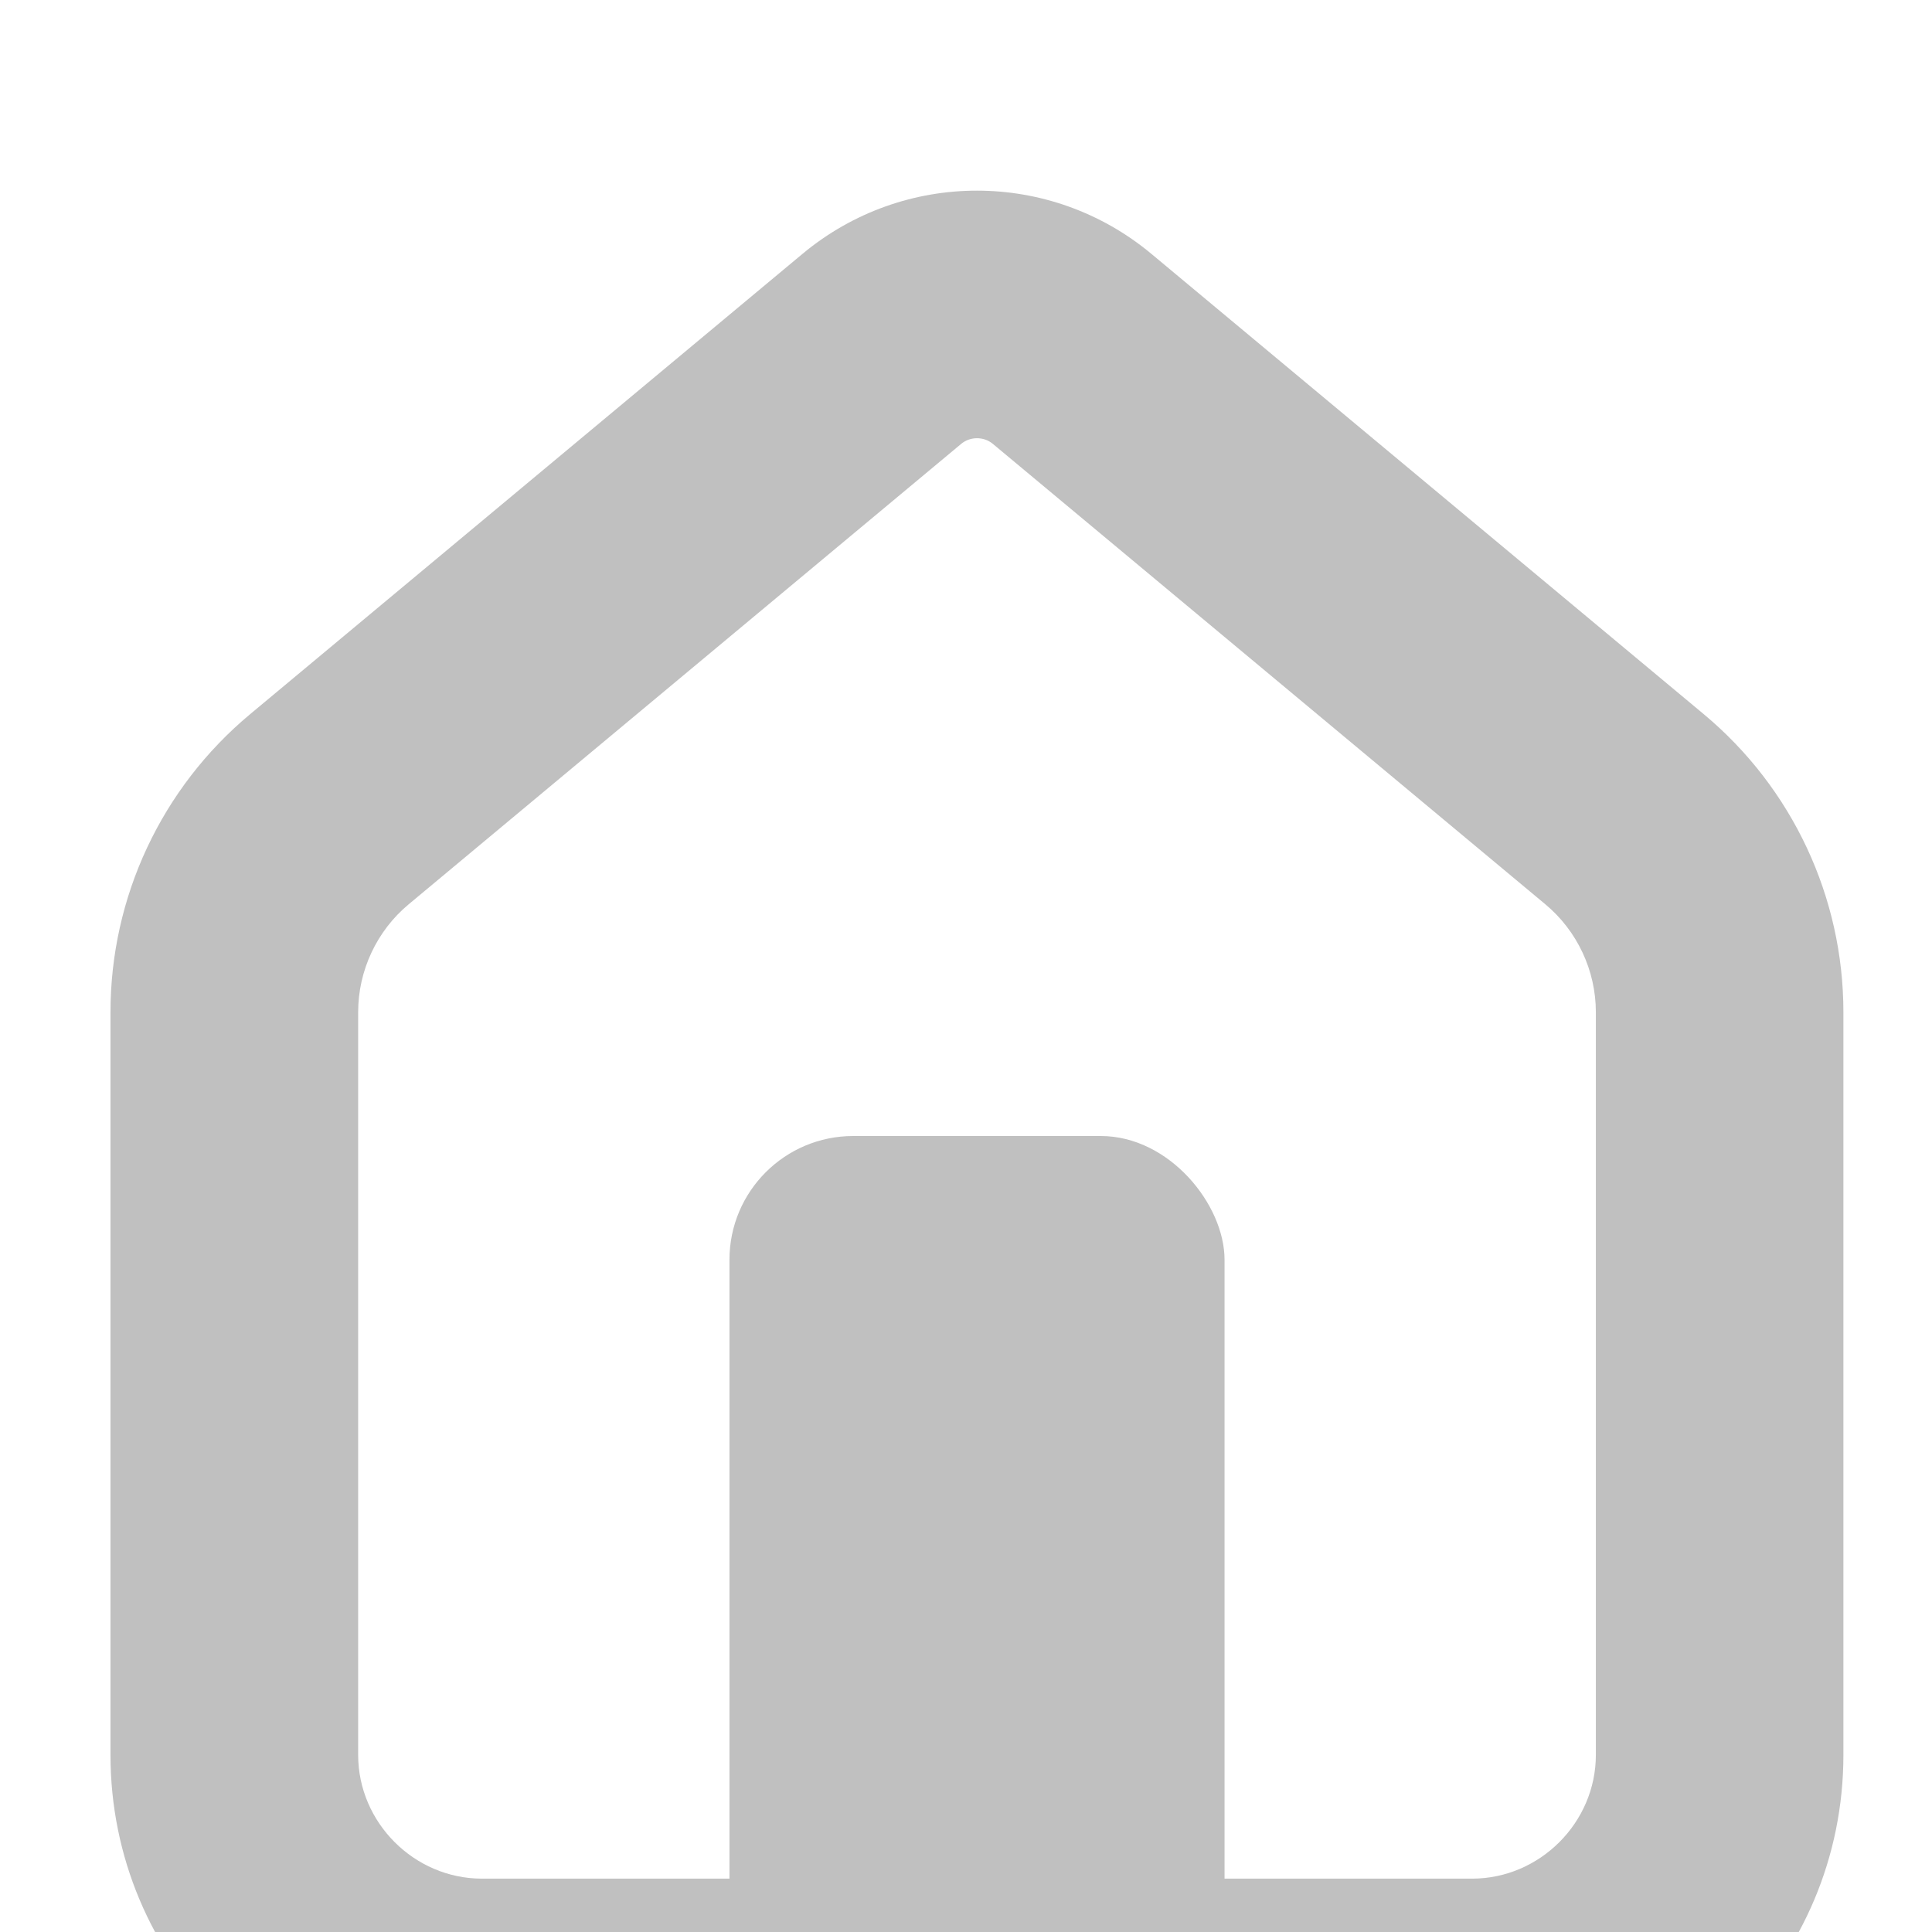 <?xml version="1.0" encoding="UTF-8" standalone="no"?>
<!-- Created with Inkscape (http://www.inkscape.org/) -->

<svg
   width="4mm"
   height="4mm"
   viewBox="0 0 4 4"
   version="1.1"
   id="svg1"
   inkscape:version="1.3 (0e150ed6c4, 2023-07-21)"
   sodipodi:docname="fm-home.svg"
   xmlns:inkscape="http://www.inkscape.org/namespaces/inkscape"
   xmlns:sodipodi="http://sodipodi.sourceforge.net/DTD/sodipodi-0.dtd"
   xmlns="http://www.w3.org/2000/svg"
   xmlns:svg="http://www.w3.org/2000/svg">
  <sodipodi:namedview
     id="namedview1"
     pagecolor="#505050"
     bordercolor="#eeeeee"
     borderopacity="1"
     inkscape:showpageshadow="0"
     inkscape:pageopacity="0"
     inkscape:pagecheckerboard="0"
     inkscape:deskcolor="#505050"
     inkscape:document-units="mm"
     inkscape:zoom="11.474186"
     inkscape:cx="8.4101826"
     inkscape:cy="8.6716391"
     inkscape:window-width="1920"
     inkscape:window-height="1011"
     inkscape:window-x="1360"
     inkscape:window-y="32"
     inkscape:window-maximized="1"
     inkscape:current-layer="g6362" />
  <defs
     id="defs1">
    <inkscape:path-effect
       effect="join_type"
       id="path-effect77210"
       is_visible="true"
       lpeversion="1"
       linecap_type="round"
       line_width="2"
       linejoin_type="extrp_arc"
       miter_limit="100"
       attempt_force_join="true" />
    <inkscape:path-effect
       effect="fillet_chamfer"
       id="path-effect77198"
       is_visible="true"
       lpeversion="1"
       nodesatellites_param="F,0,0,1,0,0,0,1 @ F,0,1,1,0,1.5,0,1 @ F,0,0,1,0,1.5,0,1 @ F,0,0,1,0,0,0,1"
       unit="px"
       method="auto"
       mode="F"
       radius="0"
       chamfer_steps="1"
       flexible="false"
       use_knot_distance="true"
       apply_no_radius="true"
       apply_with_radius="true"
       only_selected="false"
       hide_knots="false" />
    <inkscape:path-effect
       effect="join_type"
       id="path-effect77212"
       is_visible="true"
       lpeversion="1"
       linecap_type="butt"
       line_width="2"
       linejoin_type="extrp_arc"
       miter_limit="100"
       attempt_force_join="true" />
    <inkscape:path-effect
       effect="fillet_chamfer"
       id="path-effect77202"
       is_visible="true"
       lpeversion="1"
       nodesatellites_param="F,0,0,1,0,0,0,1 @ F,0,1,1,0,2,0,1 @ F,0,0,1,0,2,0,1 @ F,0,0,1,0,0,0,1"
       unit="px"
       method="auto"
       mode="F"
       radius="0"
       chamfer_steps="1"
       flexible="false"
       use_knot_distance="true"
       apply_no_radius="true"
       apply_with_radius="true"
       only_selected="false"
       hide_knots="false" />
    <inkscape:path-effect
       effect="join_type"
       id="path-effect77208"
       is_visible="true"
       lpeversion="1"
       linecap_type="butt"
       line_width="2"
       linejoin_type="extrp_arc"
       miter_limit="100"
       attempt_force_join="true" />
    <inkscape:path-effect
       effect="join_type"
       id="path-effect77216"
       is_visible="true"
       lpeversion="1"
       linecap_type="round"
       line_width="1"
       linejoin_type="extrp_arc"
       miter_limit="100"
       attempt_force_join="true" />
    <inkscape:path-effect
       effect="join_type"
       id="path-effect77214"
       is_visible="true"
       lpeversion="1"
       linecap_type="round"
       line_width="1"
       linejoin_type="extrp_arc"
       miter_limit="100"
       attempt_force_join="true" />
    <inkscape:path-effect
       effect="fillet_chamfer"
       id="path-effect35678-3"
       is_visible="true"
       lpeversion="1"
       nodesatellites_param="F,0,0,1,0,2,0,1 @ F,0,0,1,0,2,0,1 @ F,0,1,1,0,1,0,1 @ F,0,1,1,0,1,0,1 @ F,0,0,1,0,1,0,1"
       unit="px"
       method="auto"
       mode="F"
       radius="2"
       chamfer_steps="1"
       flexible="false"
       use_knot_distance="true"
       apply_no_radius="true"
       apply_with_radius="true"
       only_selected="false"
       hide_knots="false" />
    <inkscape:path-effect
       effect="join_type"
       id="path-effect40923-6"
       is_visible="true"
       lpeversion="1"
       linecap_type="butt"
       line_width="2"
       linejoin_type="extrp_arc"
       miter_limit="100"
       attempt_force_join="true" />
  </defs>
  <g
     inkscape:label="Layer 1"
     inkscape:groupmode="layer"
     id="layer1"
     transform="translate(-0.265)">
    <g
       transform="matrix(0.265,0,0,0.265,-10.848,-213.519)"
       id="g6362"
       inkscape:label="document recent files folders documents">
      <title
         id="title96511">document-open-recent</title>
      <g
         id="g2"
         transform="matrix(0.967,0,0,0.967,15.724,15.998)"
         style="fill:#c0c0c0;fill-opacity:1;stroke-width:1.034">
        <path
           style="fill:#c0c0c0;fill-opacity:1;fill-rule:nonzero;stroke:none;stroke-width:2.069;stroke-linecap:round;stroke-linejoin:round;stroke-opacity:1"
           d="m 1264.973,-558.995 c 1.662,0 3,-1.338 3,-3 v -6 c 0,-0.931 -0.413,-1.812 -1.128,-2.408 l -4.464,-3.72 c -0.817,-0.68 -2,-0.68 -2.817,0 l -4.464,3.72 c -0.715,0.596 -1.128,1.477 -1.128,2.408 v 6 c 0,1.662 1.338,3 3,3 z m -9,-3 v -6 c 0,-0.336 0.15,-0.657 0.408,-0.872 l 4.464,-3.72 c 0.073,-0.061 0.183,-0.061 0.256,0 l 4.464,3.72 c 0.258,0.215 0.408,0.536 0.408,0.872 v 6 c 0,0.547 -0.453,1 -1,1 h -8 c -0.547,0 -1,-0.453 -1,-1 z"
           id="path32766-7"
           sodipodi:nodetypes="cccccc"
           inkscape:original-d="m 1254.9729,-559.99512 h 12 v -9 l -6,-5 -6,5 z"
           inkscape:path-effect="#path-effect35678-3;#path-effect40923-6"
           transform="translate(-1225.973,1392.858)" />
        <rect
           style="fill:#c0c0c0;fill-opacity:1;stroke:none;stroke-width:2.069;stroke-linecap:round;stroke-linejoin:round;stroke-opacity:0"
           id="rect33546-3"
           width="4"
           height="7"
           x="33"
           y="825.863"
           rx="1"
           ry="1" />
      </g>
    </g>
  </g>
</svg>

